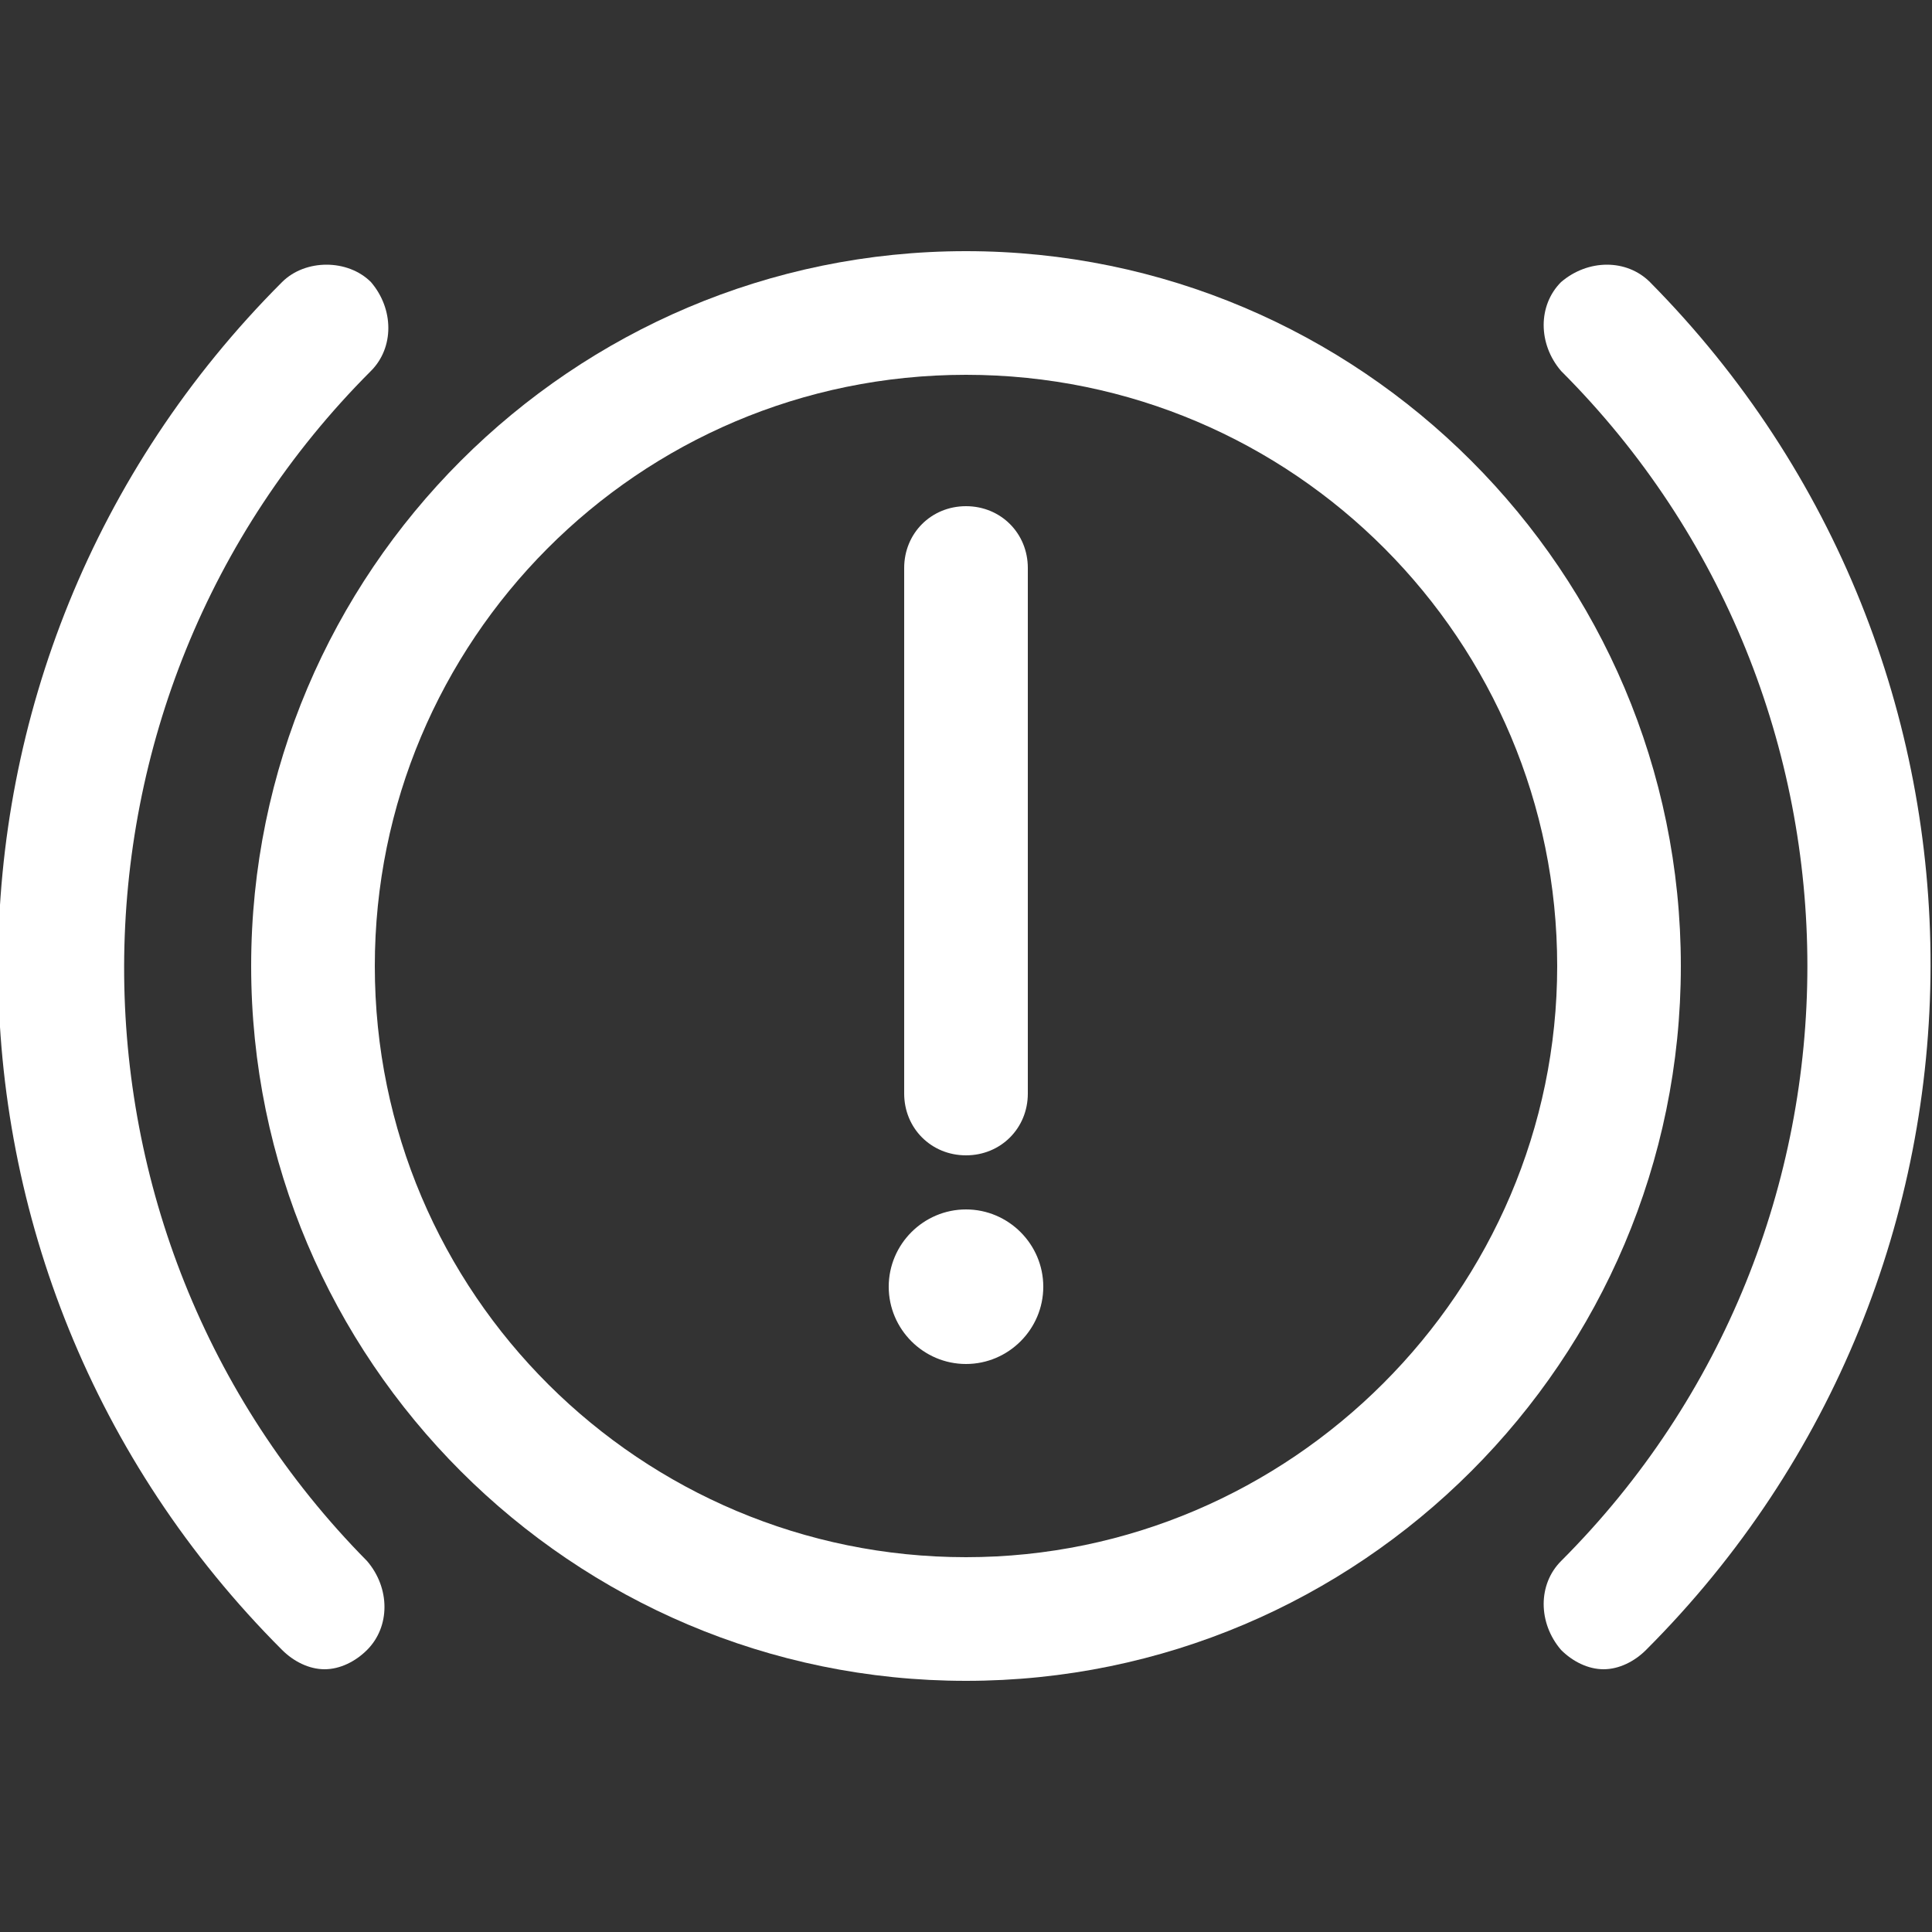 <?xml version="1.0" encoding="utf-8"?>
<!-- Generator: Adobe Illustrator 28.2.0, SVG Export Plug-In . SVG Version: 6.00 Build 0)  -->
<svg version="1.1" id="Layer_1" xmlns="http://www.w3.org/2000/svg" xmlns:xlink="http://www.w3.org/1999/xlink" x="0px" y="0px"
	 viewBox="0 0 50 50" style="enable-background:new 0 0 50 50;" xml:space="preserve">
<rect x="0" y="0" width="50" height="50" fill="#333333" stroke="none"/>
<style type="text/css">
	.st0{fill:none;}
	.st1{fill:#FFFFFF;}
</style>
<rect class="st0" width="50" height="50"/>
<path class="st1" d="M25,6.5C14.8,6.5,6.5,14.8,6.5,25c0,10.2,8.3,18.5,18.5,18.5S43.5,35.2,43.5,25C43.5,14.8,35.2,6.5,25,6.5z
	 M25,40.3c-8.4,0-15.3-6.8-15.3-15.3c0-8.4,6.8-15.3,15.3-15.3S40.3,16.6,40.3,25C40.3,33.4,33.4,40.3,25,40.3z"/>
<path class="st1" d="M9.6,9.6c0.6-0.6,0.6-1.6,0-2.3C9,6.7,7.9,6.7,7.3,7.3c-9.8,9.8-9.8,25.6,0,35.4C7.6,43,8,43.2,8.4,43.2
	c0.4,0,0.8-0.2,1.1-0.5c0.6-0.6,0.6-1.6,0-2.3C1.1,31.9,1.1,18.1,9.6,9.6z"/>
<path class="st1" d="M42.7,7.3c-0.6-0.6-1.6-0.6-2.3,0c-0.6,0.6-0.6,1.6,0,2.3c8.5,8.5,8.5,22.3,0,30.8c-0.6,0.6-0.6,1.6,0,2.3
	c0.3,0.3,0.7,0.5,1.1,0.5c0.4,0,0.8-0.2,1.1-0.5C52.4,32.9,52.4,17.1,42.7,7.3z"/>
<path class="st1" d="M25,29.9c0.9,0,1.6-0.7,1.6-1.6V14.7c0-0.9-0.7-1.6-1.6-1.6c-0.9,0-1.6,0.7-1.6,1.6v13.6
	C23.4,29.2,24.1,29.9,25,29.9z"/>
<path class="st1" d="M25,35.3c1.1,0,2-0.9,2-2c0-1.1-0.9-2-2-2c-1.1,0-2,0.9-2,2C23,34.4,23.9,35.3,25,35.3z"/>
</svg>
